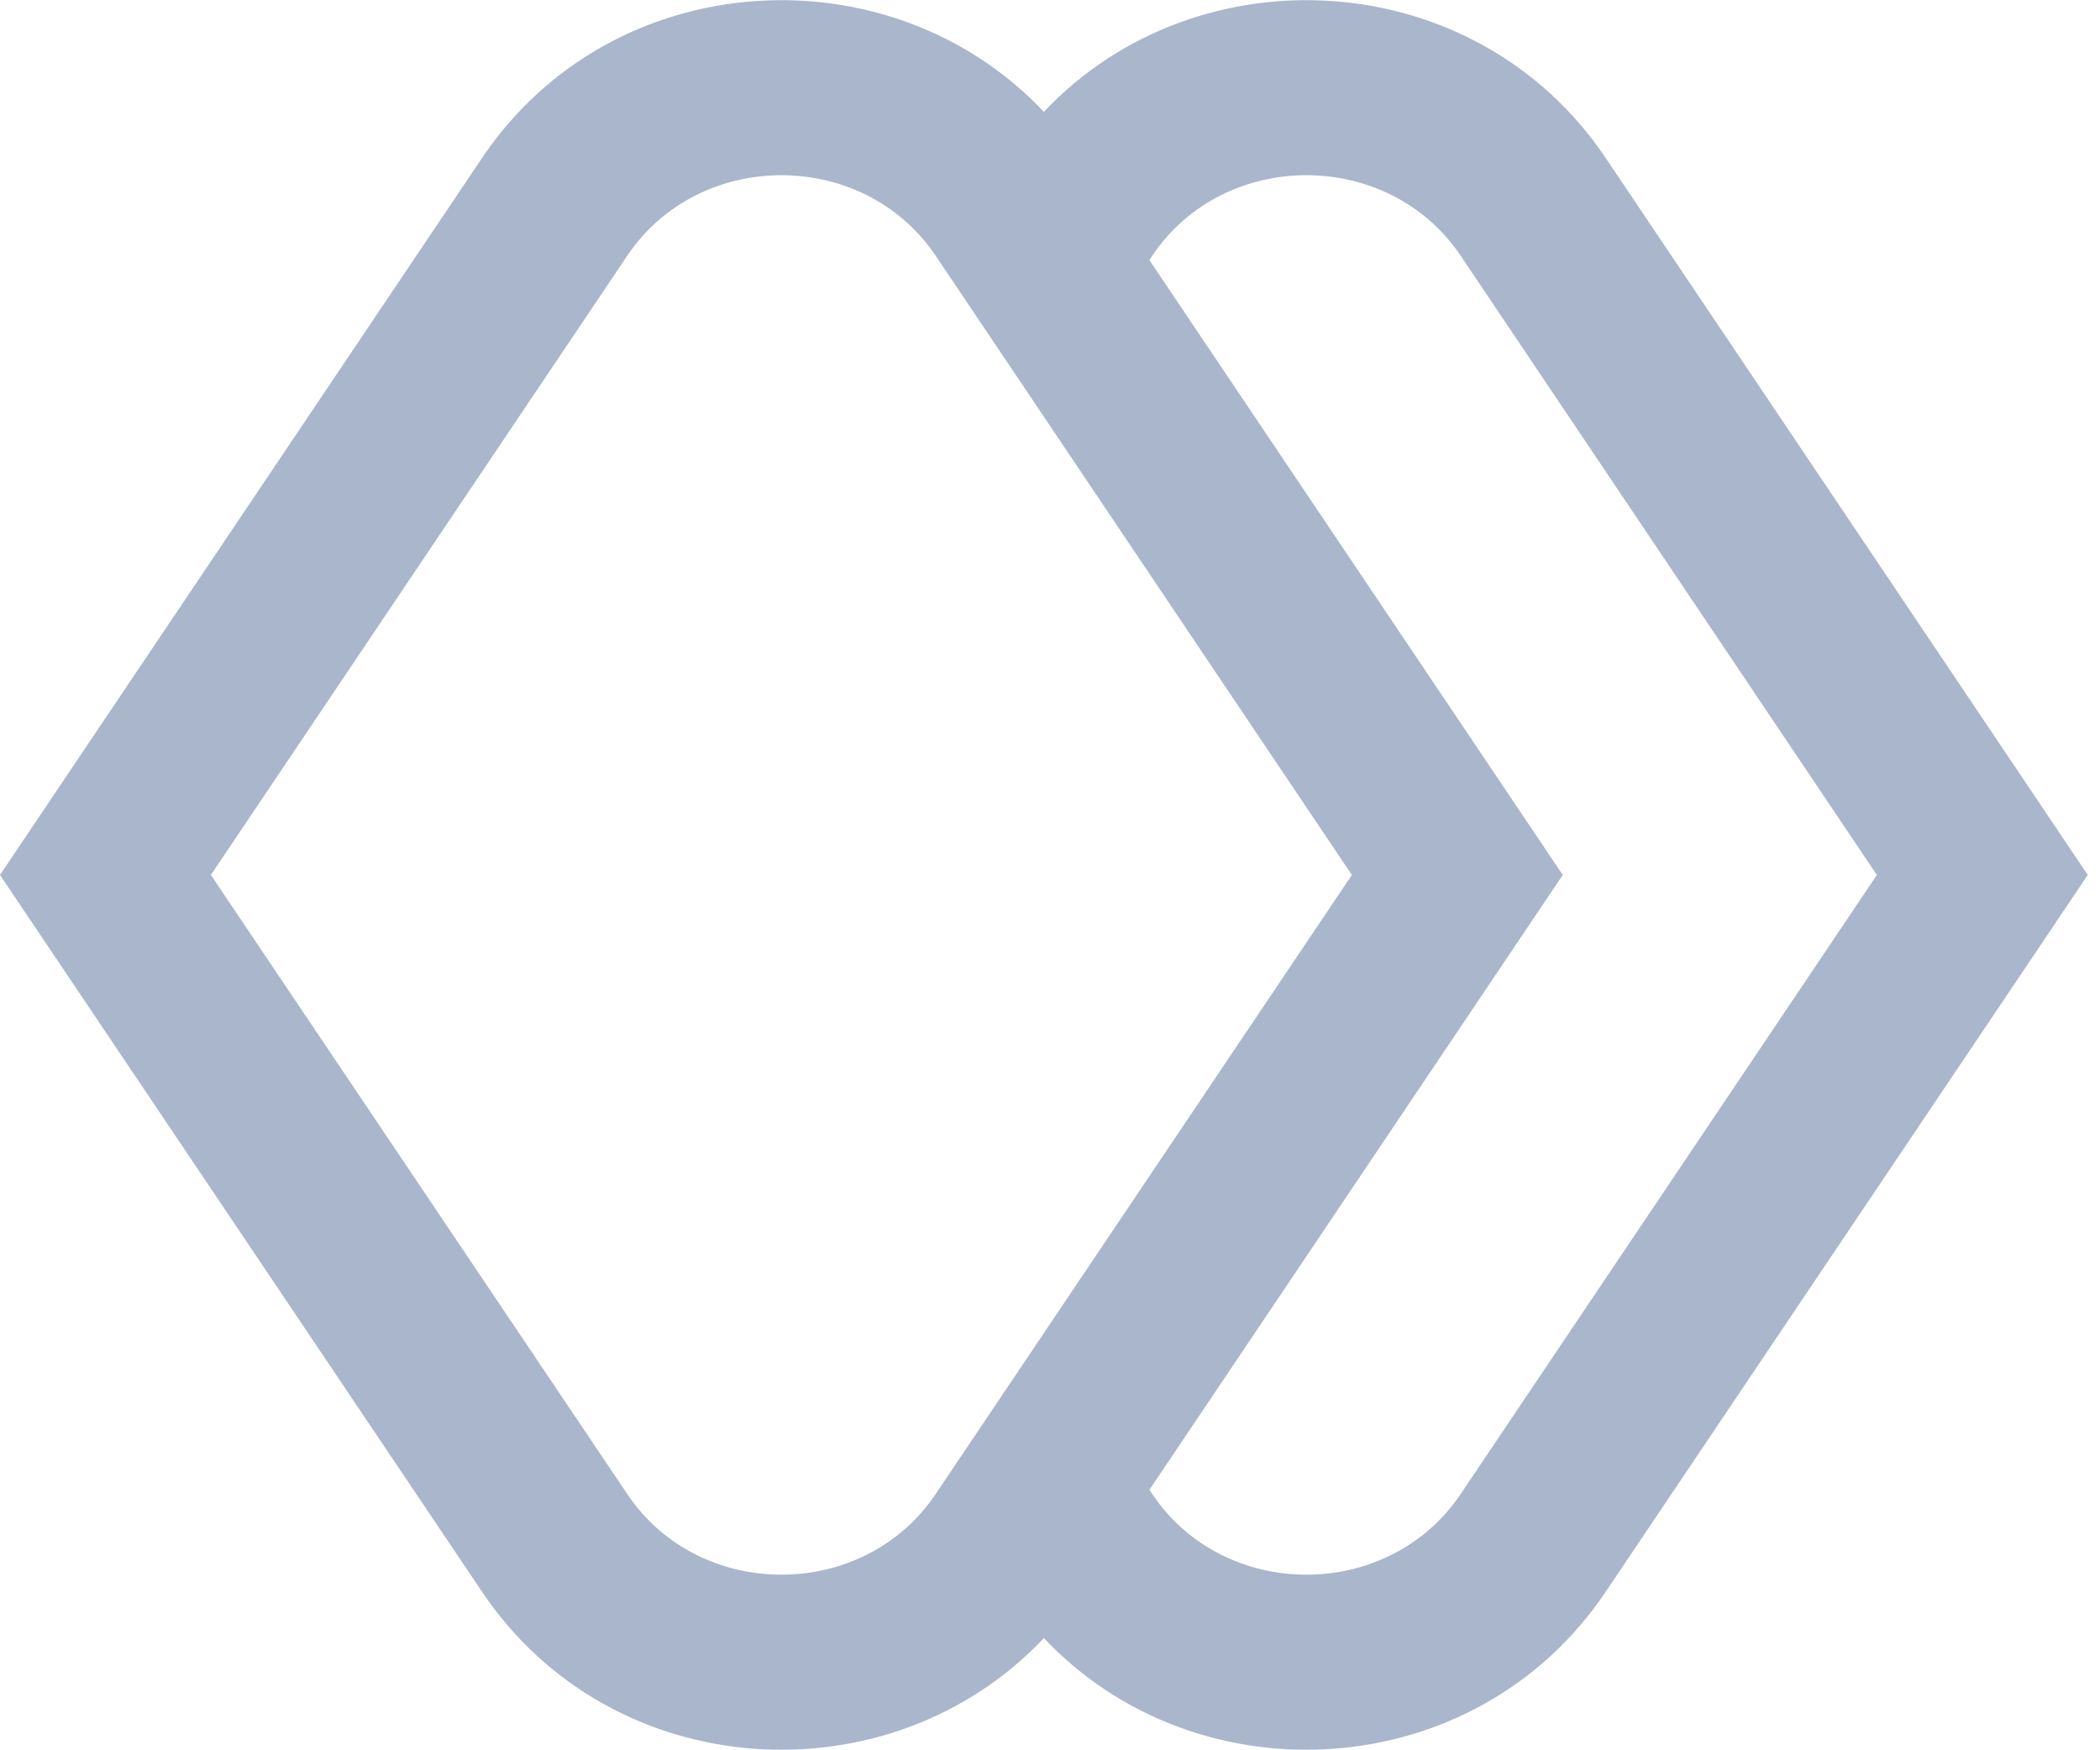 <svg width="12" height="10" viewBox="0 0 12 10" fill="none" xmlns="http://www.w3.org/2000/svg">
<path fill-rule="evenodd" clip-rule="evenodd" d="M6.568 8.512L6.585 8.537C6.997 9.15 7.933 9.15 8.346 8.537L10.725 4.999L8.346 1.46C7.933 0.848 6.997 0.848 6.585 1.46L6.568 1.486L8.93 4.999L6.568 8.512ZM5.965 0.639C5.087 -0.292 3.499 -0.204 2.755 0.902L0 4.999L2.755 9.095C3.499 10.202 5.087 10.29 5.965 9.359C6.843 10.29 8.431 10.202 9.175 9.095L11.93 4.999L9.175 0.902C8.431 -0.204 6.843 -0.292 5.965 0.639ZM3.585 8.537L1.205 4.999L3.585 1.46C3.997 0.848 4.933 0.848 5.346 1.46L7.725 4.999L5.346 8.537C4.933 9.15 3.997 9.15 3.585 8.537Z" fill="#A9B6CB"/>
</svg>
